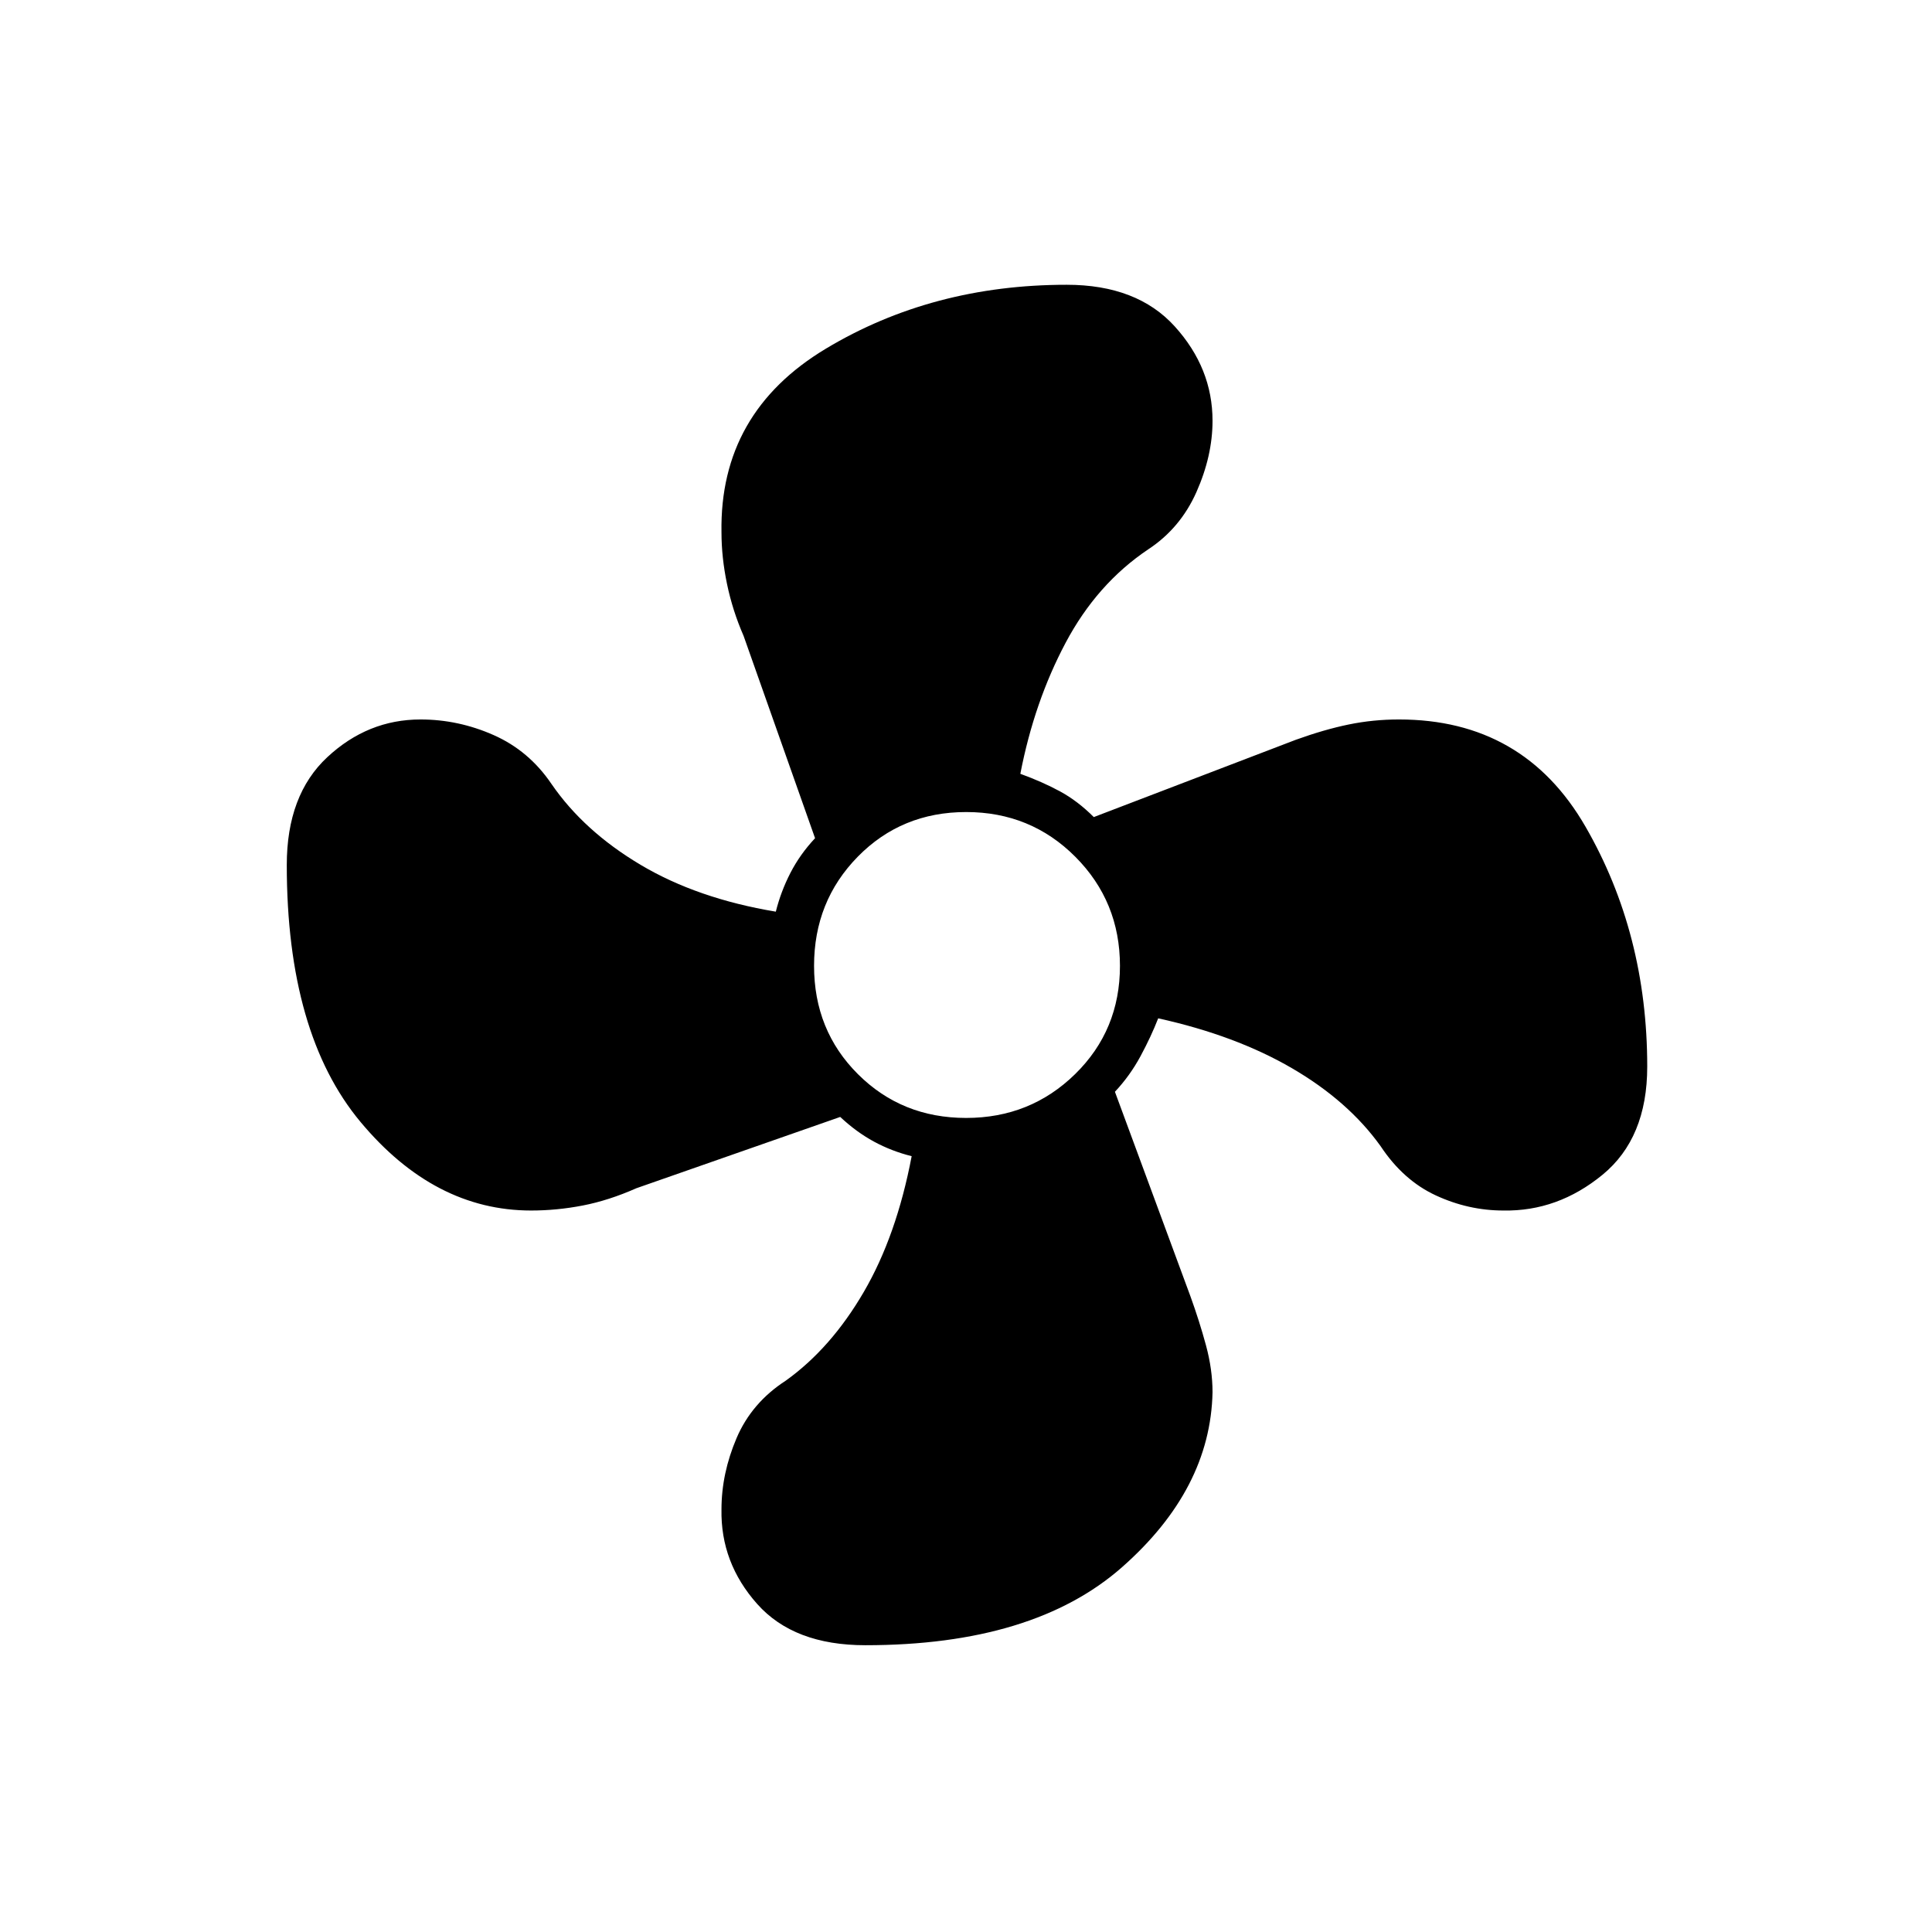 <svg xmlns="http://www.w3.org/2000/svg" height="48" viewBox="0 -960 960 960" width="48"><path d="M430-142.5q-35.53 0-53.76-20.5-18.24-20.5-17.74-47 0-17.85 7.5-35.42Q373.5-263 390.5-274q22.45-16.1 38.72-44.05Q445.5-346 453-385.5q-10-2.5-18.75-7.25T417.5-405l-101.27 35.42q-13.73 6.08-26.6 8.58-12.88 2.5-25.75 2.5-48 0-84.69-43.95-36.69-43.94-36.69-127.76 0-34.79 20.12-53.54 20.11-18.75 46.34-18.75 18.81 0 36.33 7.76 17.52 7.75 28.71 24.24 16.1 23.45 44.3 40.22 28.2 16.78 67.2 23.28 2.5-10 7.25-19.25T405-543.5L369.5-644q-5.5-12.61-8.25-25.82-2.75-13.22-2.75-25.68-1-59.5 51.87-91.25 52.88-31.75 119.65-31.75 34.98 0 53.73 20.72t18.75 46.86q0 17.42-8 35.42t-24 28.5q-25.45 17.1-41.01 46.41-15.57 29.31-22.49 65.09 11 4 19.75 8.75T543.5-554l100.42-38.42Q658-597.5 670.14-600q12.14-2.5 25.02-2.5 61.91 0 92.63 53.2Q818.5-496.11 818.5-430q0 35.53-22.25 53.76Q774-358 747-358.5q-17.35 0-33.55-7.51-16.2-7.5-27.45-24.49-16.1-22.45-44.05-38.72Q614-445.5 575.5-454q-3.5 9-8.75 18.75T554-417.5l37.5 101.57q4.5 12.43 7.75 24.43t3.25 23.3q-1 48.2-44.99 86.95-44 38.75-127.51 38.75Zm50.06-262q31.94 0 54.19-21.81 22.25-21.81 22.25-53.75t-22.16-54.19q-22.16-22.25-54.25-22.25t-53.84 22.16q-21.75 22.16-21.75 54.25t21.81 53.84q21.81 21.75 53.75 21.75Z"/></svg>